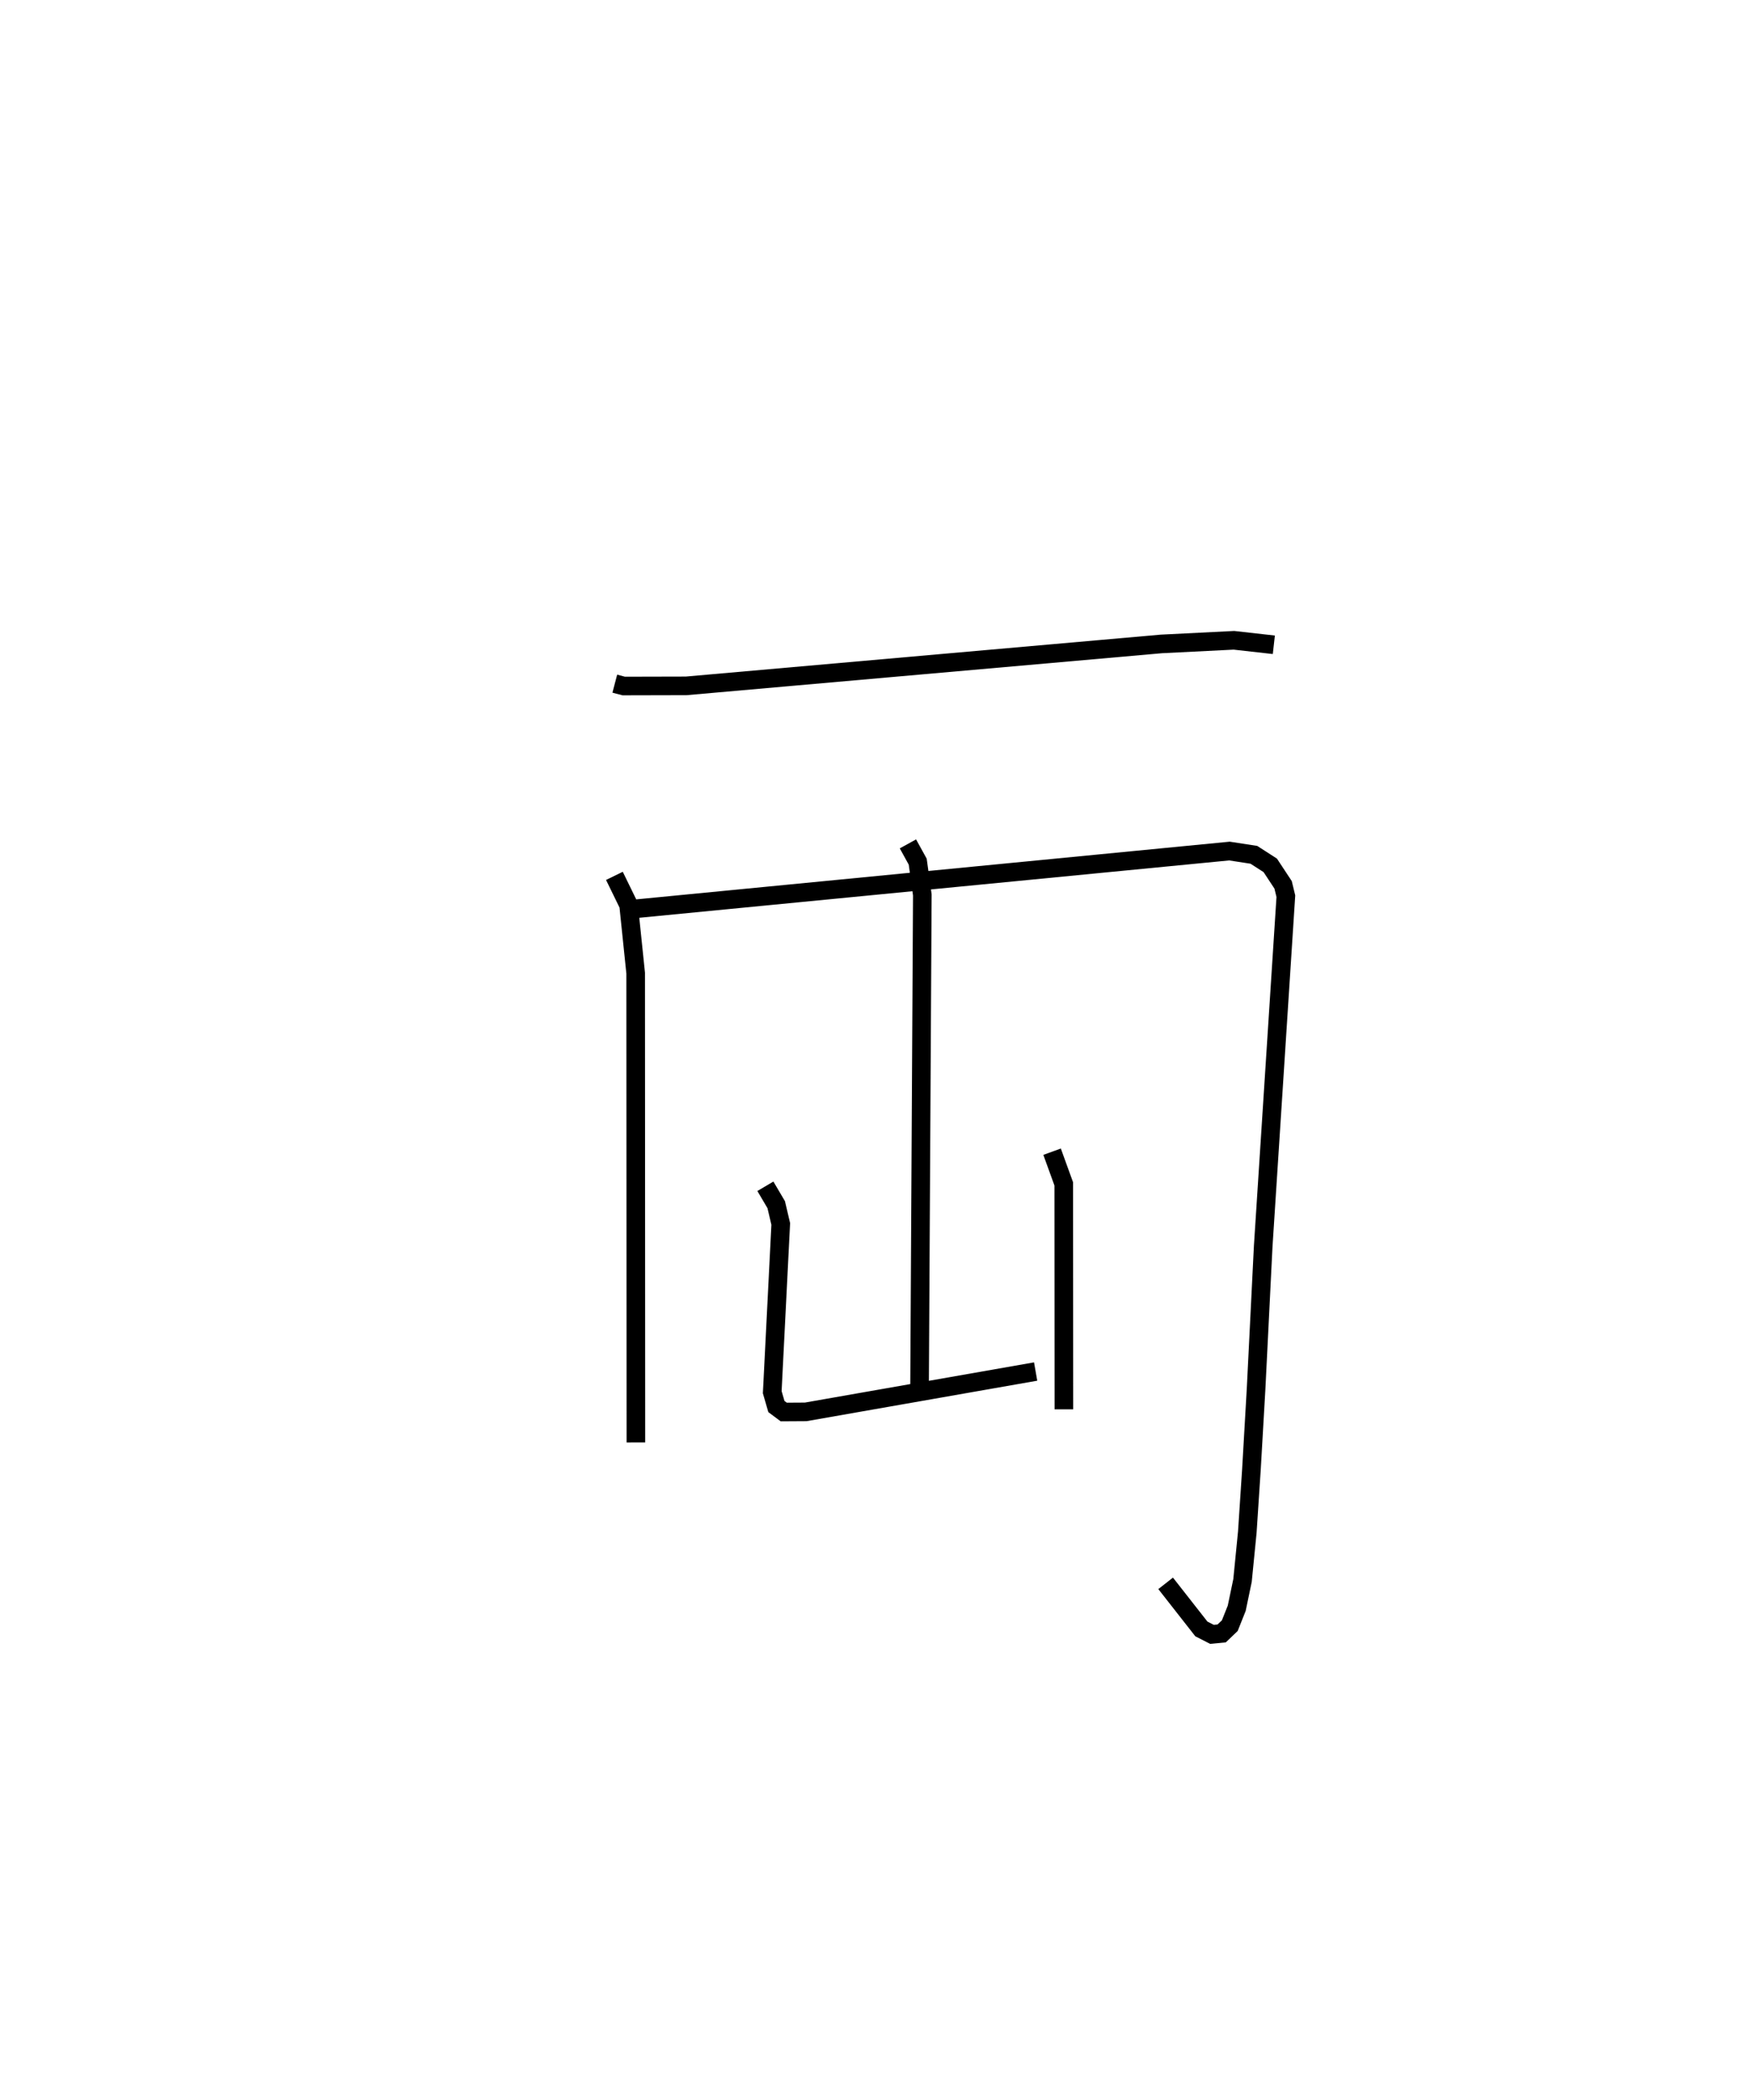 <?xml version="1.0" encoding="utf-8" ?>
<svg baseProfile="full" height="112.802" version="1.1" width="94.107" xmlns="http://www.w3.org/2000/svg" xmlns:ev="http://www.w3.org/2001/xml-events" xmlns:xlink="http://www.w3.org/1999/xlink"><defs /><rect fill="white" height="112.802" width="94.107" x="0" y="0" /><path d="M25,25 m0.0,0.0 m8.042,11.728 l0.48,0.126 3.358,-0.008 l25.536,-2.253 3.901,-0.195 l2.145,0.241 m-35.441,12.414 l0.763,1.564 0.38,3.664 l0.012,25.209 m-0.07,-28.663 l31.971,-3.107 1.312,0.202 l0.881,0.567 0.69,1.046 l0.148,0.61 -1.218,18.815 l-0.383,7.666 -0.25,4.327 l-0.221,3.357 -0.257,2.595 l-0.312,1.494 -0.372,0.934 l-0.436,0.417 -0.522,0.05 l-0.57,-0.291 -1.92,-2.449 m-13.851,-39.725 l0.526,0.955 0.248,1.784 l-0.152,27.018 m-8.283,-11.363 l0.582,0.987 0.244,1.036 l-0.457,9.039 0.223,0.77 l0.394,0.294 1.183,-0.007 l12.356,-2.167 m0.884,-11.81 l0.627,1.73 0.007,12.112 " fill="none" stroke="black" stroke-width="1" /></svg>